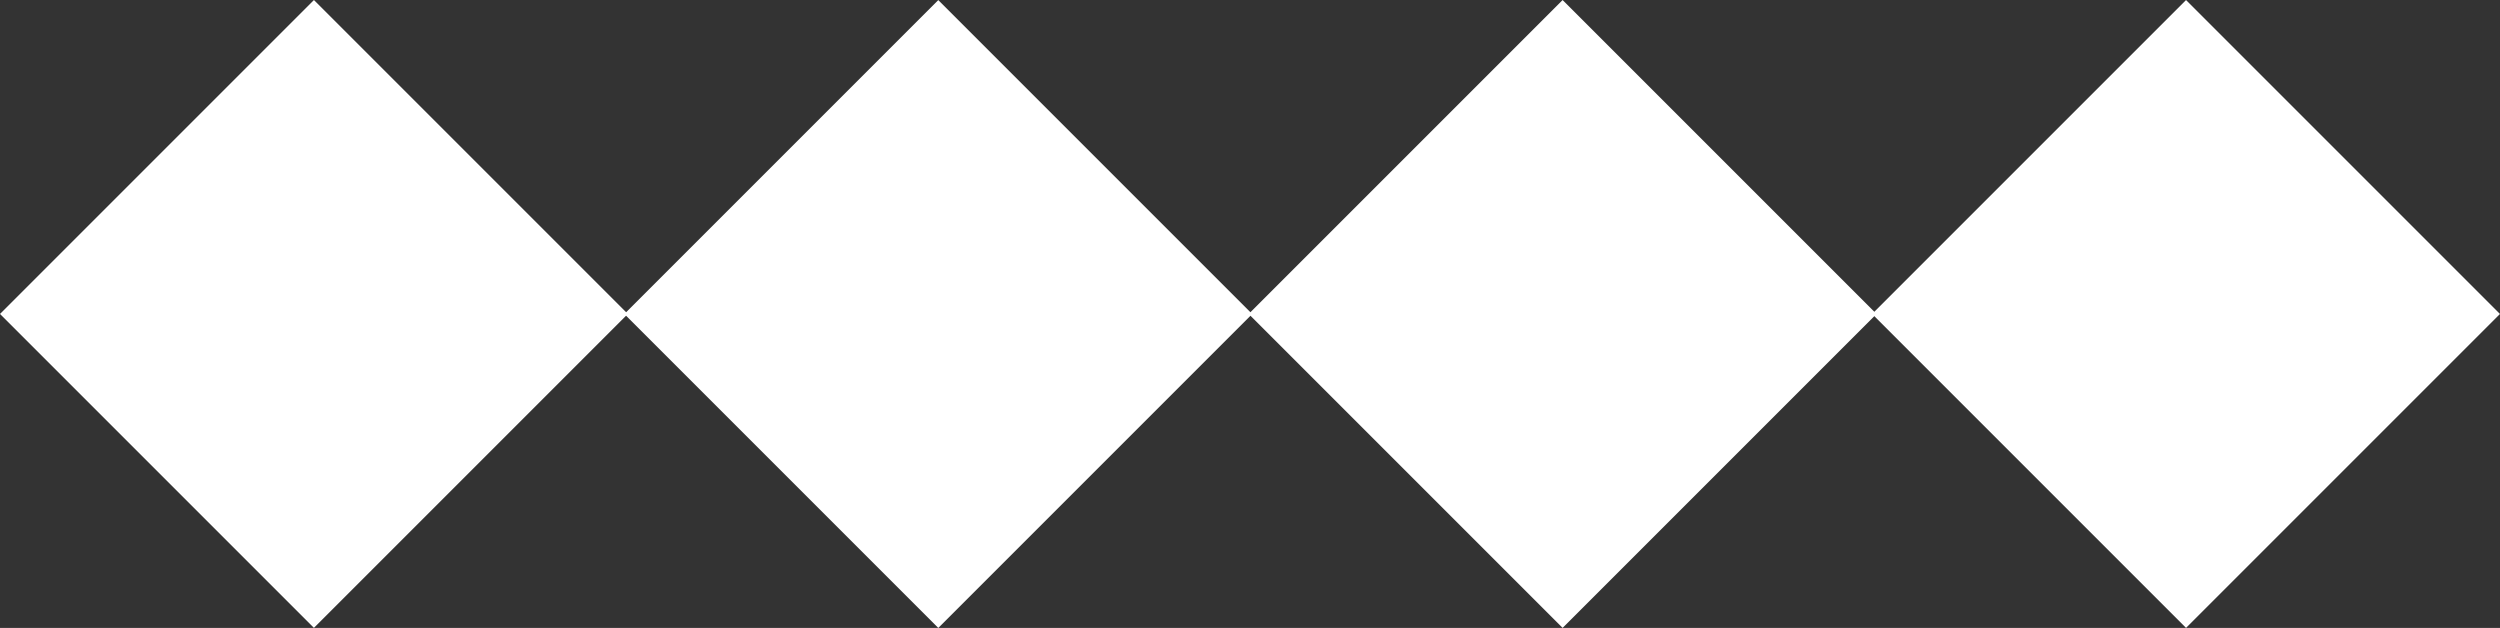 <svg xmlns="http://www.w3.org/2000/svg" width="94.221" height="23.666" viewBox="0 0 94.221 23.666">
  <rect x="0" y="0" width="94.221" height="23.666" fill="#333333" stroke="none"/>
  <g id="Group_42131" data-name="Group 42131" transform="translate(-524.767 -2471.748)">
    <rect id="Rectangle_22" data-name="Rectangle 22" width="16.732" height="16.732" transform="translate(571.828 2483.581) rotate(-45)" fill="#fff"/>
    <rect id="Rectangle_23" data-name="Rectangle 23" width="16.732" height="16.732" transform="translate(595.324 2483.581) rotate(-45)" fill="#fff"/>
    <rect id="Rectangle_24" data-name="Rectangle 24" width="16.732" height="16.732" transform="translate(548.298 2483.583) rotate(-45)" fill="#fff"/>
    <rect id="Rectangle_25" data-name="Rectangle 25" width="16.732" height="16.732" transform="translate(524.767 2483.58) rotate(-45)" fill="#fff"/>
  </g>
</svg>

